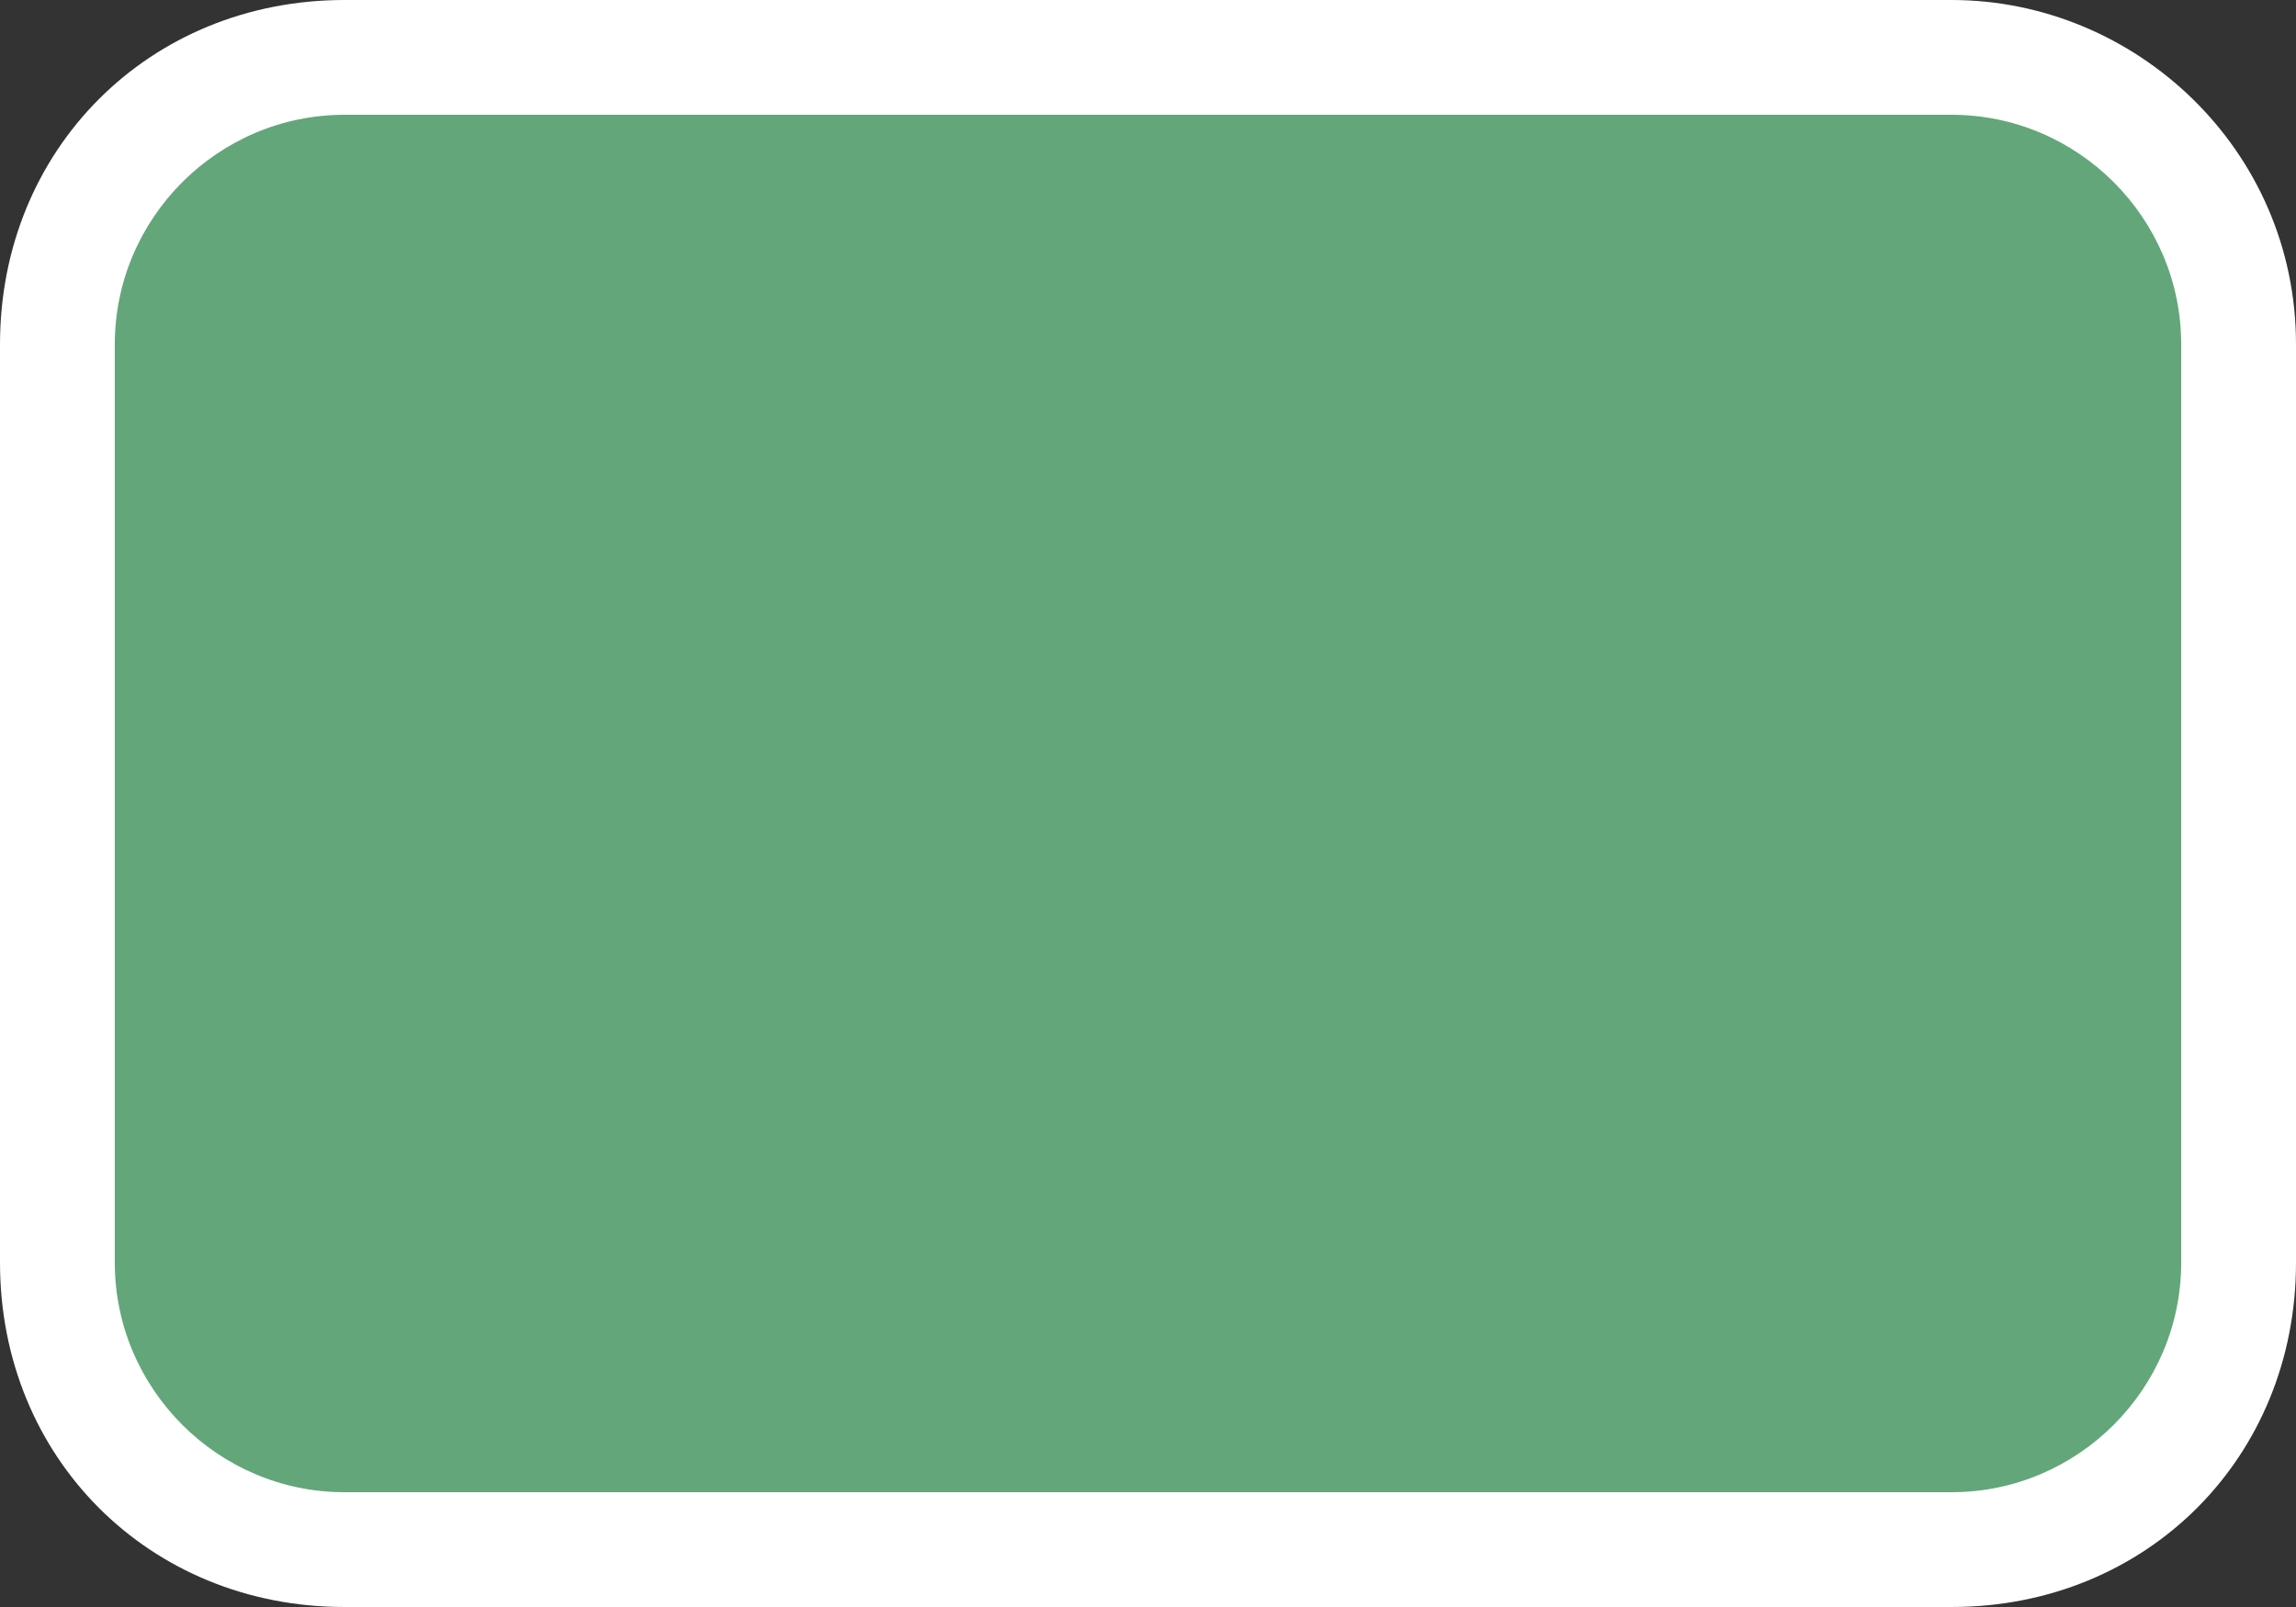<svg xmlns="http://www.w3.org/2000/svg" width="20" height="14" viewBox="0 0 20 14"><rect x="0" y="0" width="20" height="14" fill="#333333" stroke="none"/><path fill="#63a67a" d="M3 13.5C1.6 13.5.5 12.4.5 11V3C.5 1.6 1.6.5 3 .5h14c1.4 0 2.5 1.1 2.5 2.5v8c0 1.4-1.1 2.5-2.5 2.5H3z"/><path fill="#FFF" d="M17 1c1.1 0 2 .9 2 2v8c0 1.1-.9 2-2 2H3c-1.1 0-2-.9-2-2V3c0-1.1.9-2 2-2h14m0-1H3C1.3 0 0 1.3 0 3v8c0 1.7 1.3 3 3 3h14c1.7 0 3-1.3 3-3V3c0-1.7-1.4-3-3-3z"/></svg>
